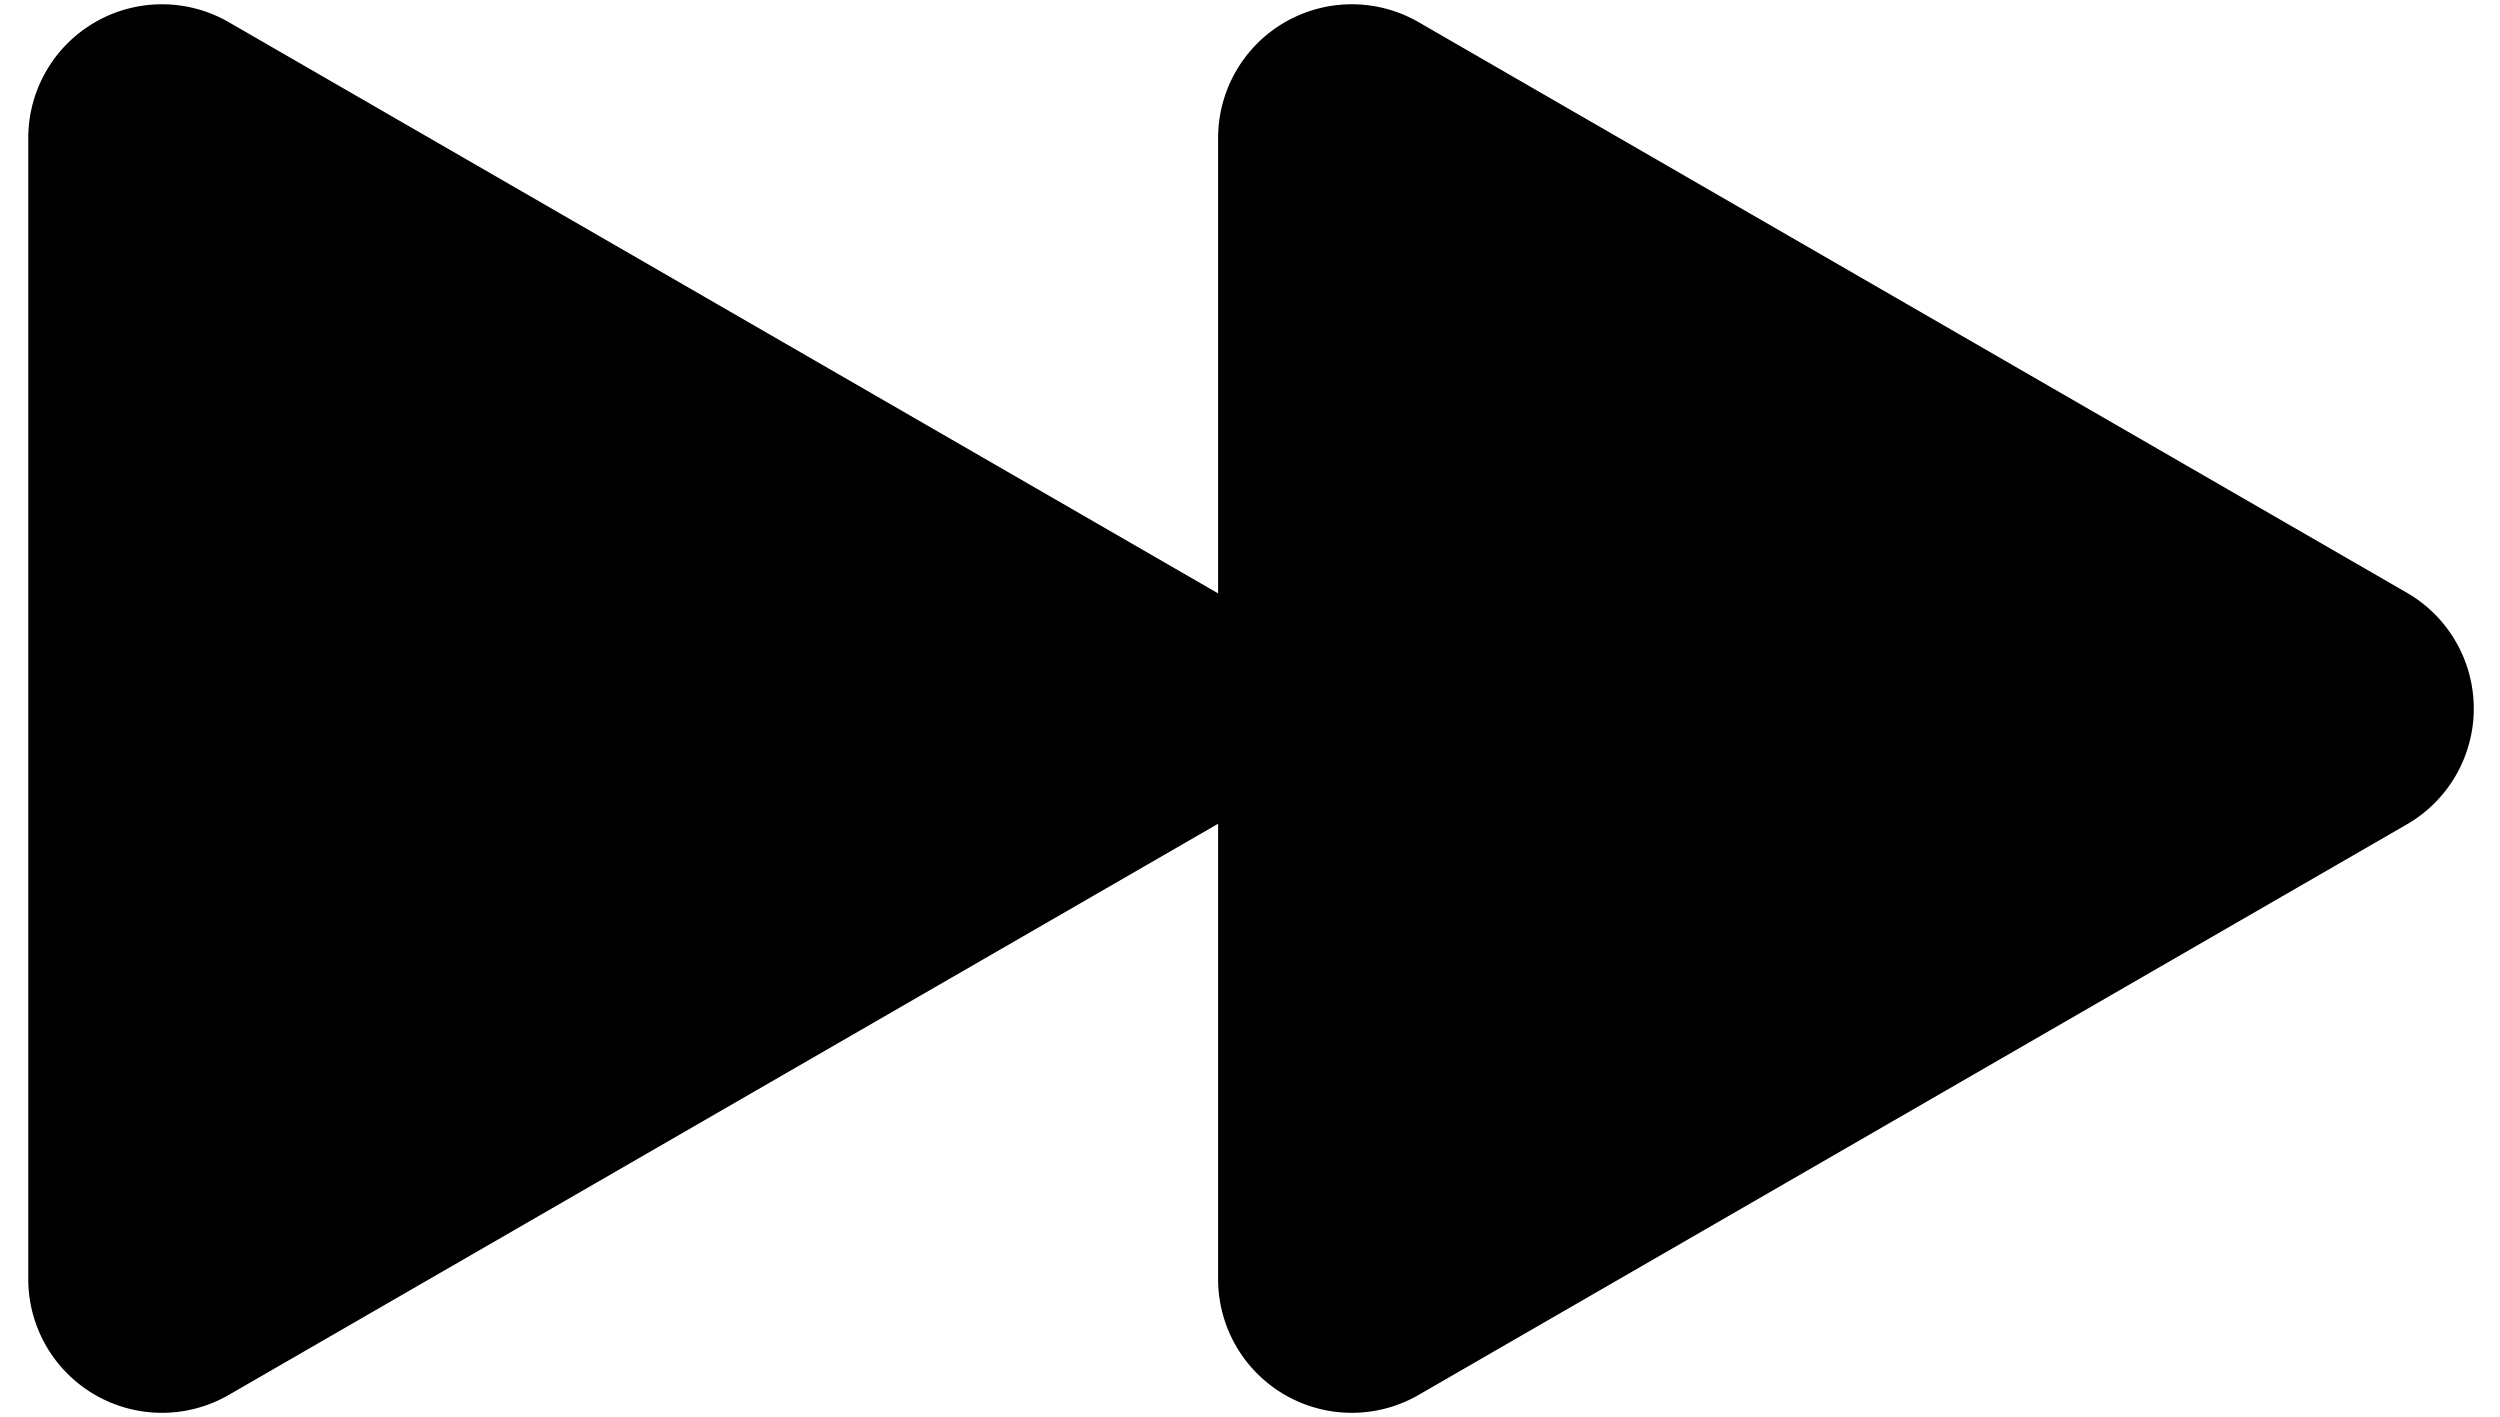 <svg xmlns="http://www.w3.org/2000/svg" style="" height="106" width="187"><path stroke="none" d="M 180.038 44.34 a 10 10 90 0 1 0 17.32 l -73.923 42.679 a 10 10 90 0 1 -15 -8.66 l -0 -85.359 a 10 10 90 0 1 15 -8.66 M 91.038 44.34 a 10 10 90 0 1 0 17.32 l -73.923 42.679 a 10 10 90 0 1 -15 -8.66 l -0 -85.359 a 10 10 90 0 1 15 -8.66" fill="#000"/></svg>